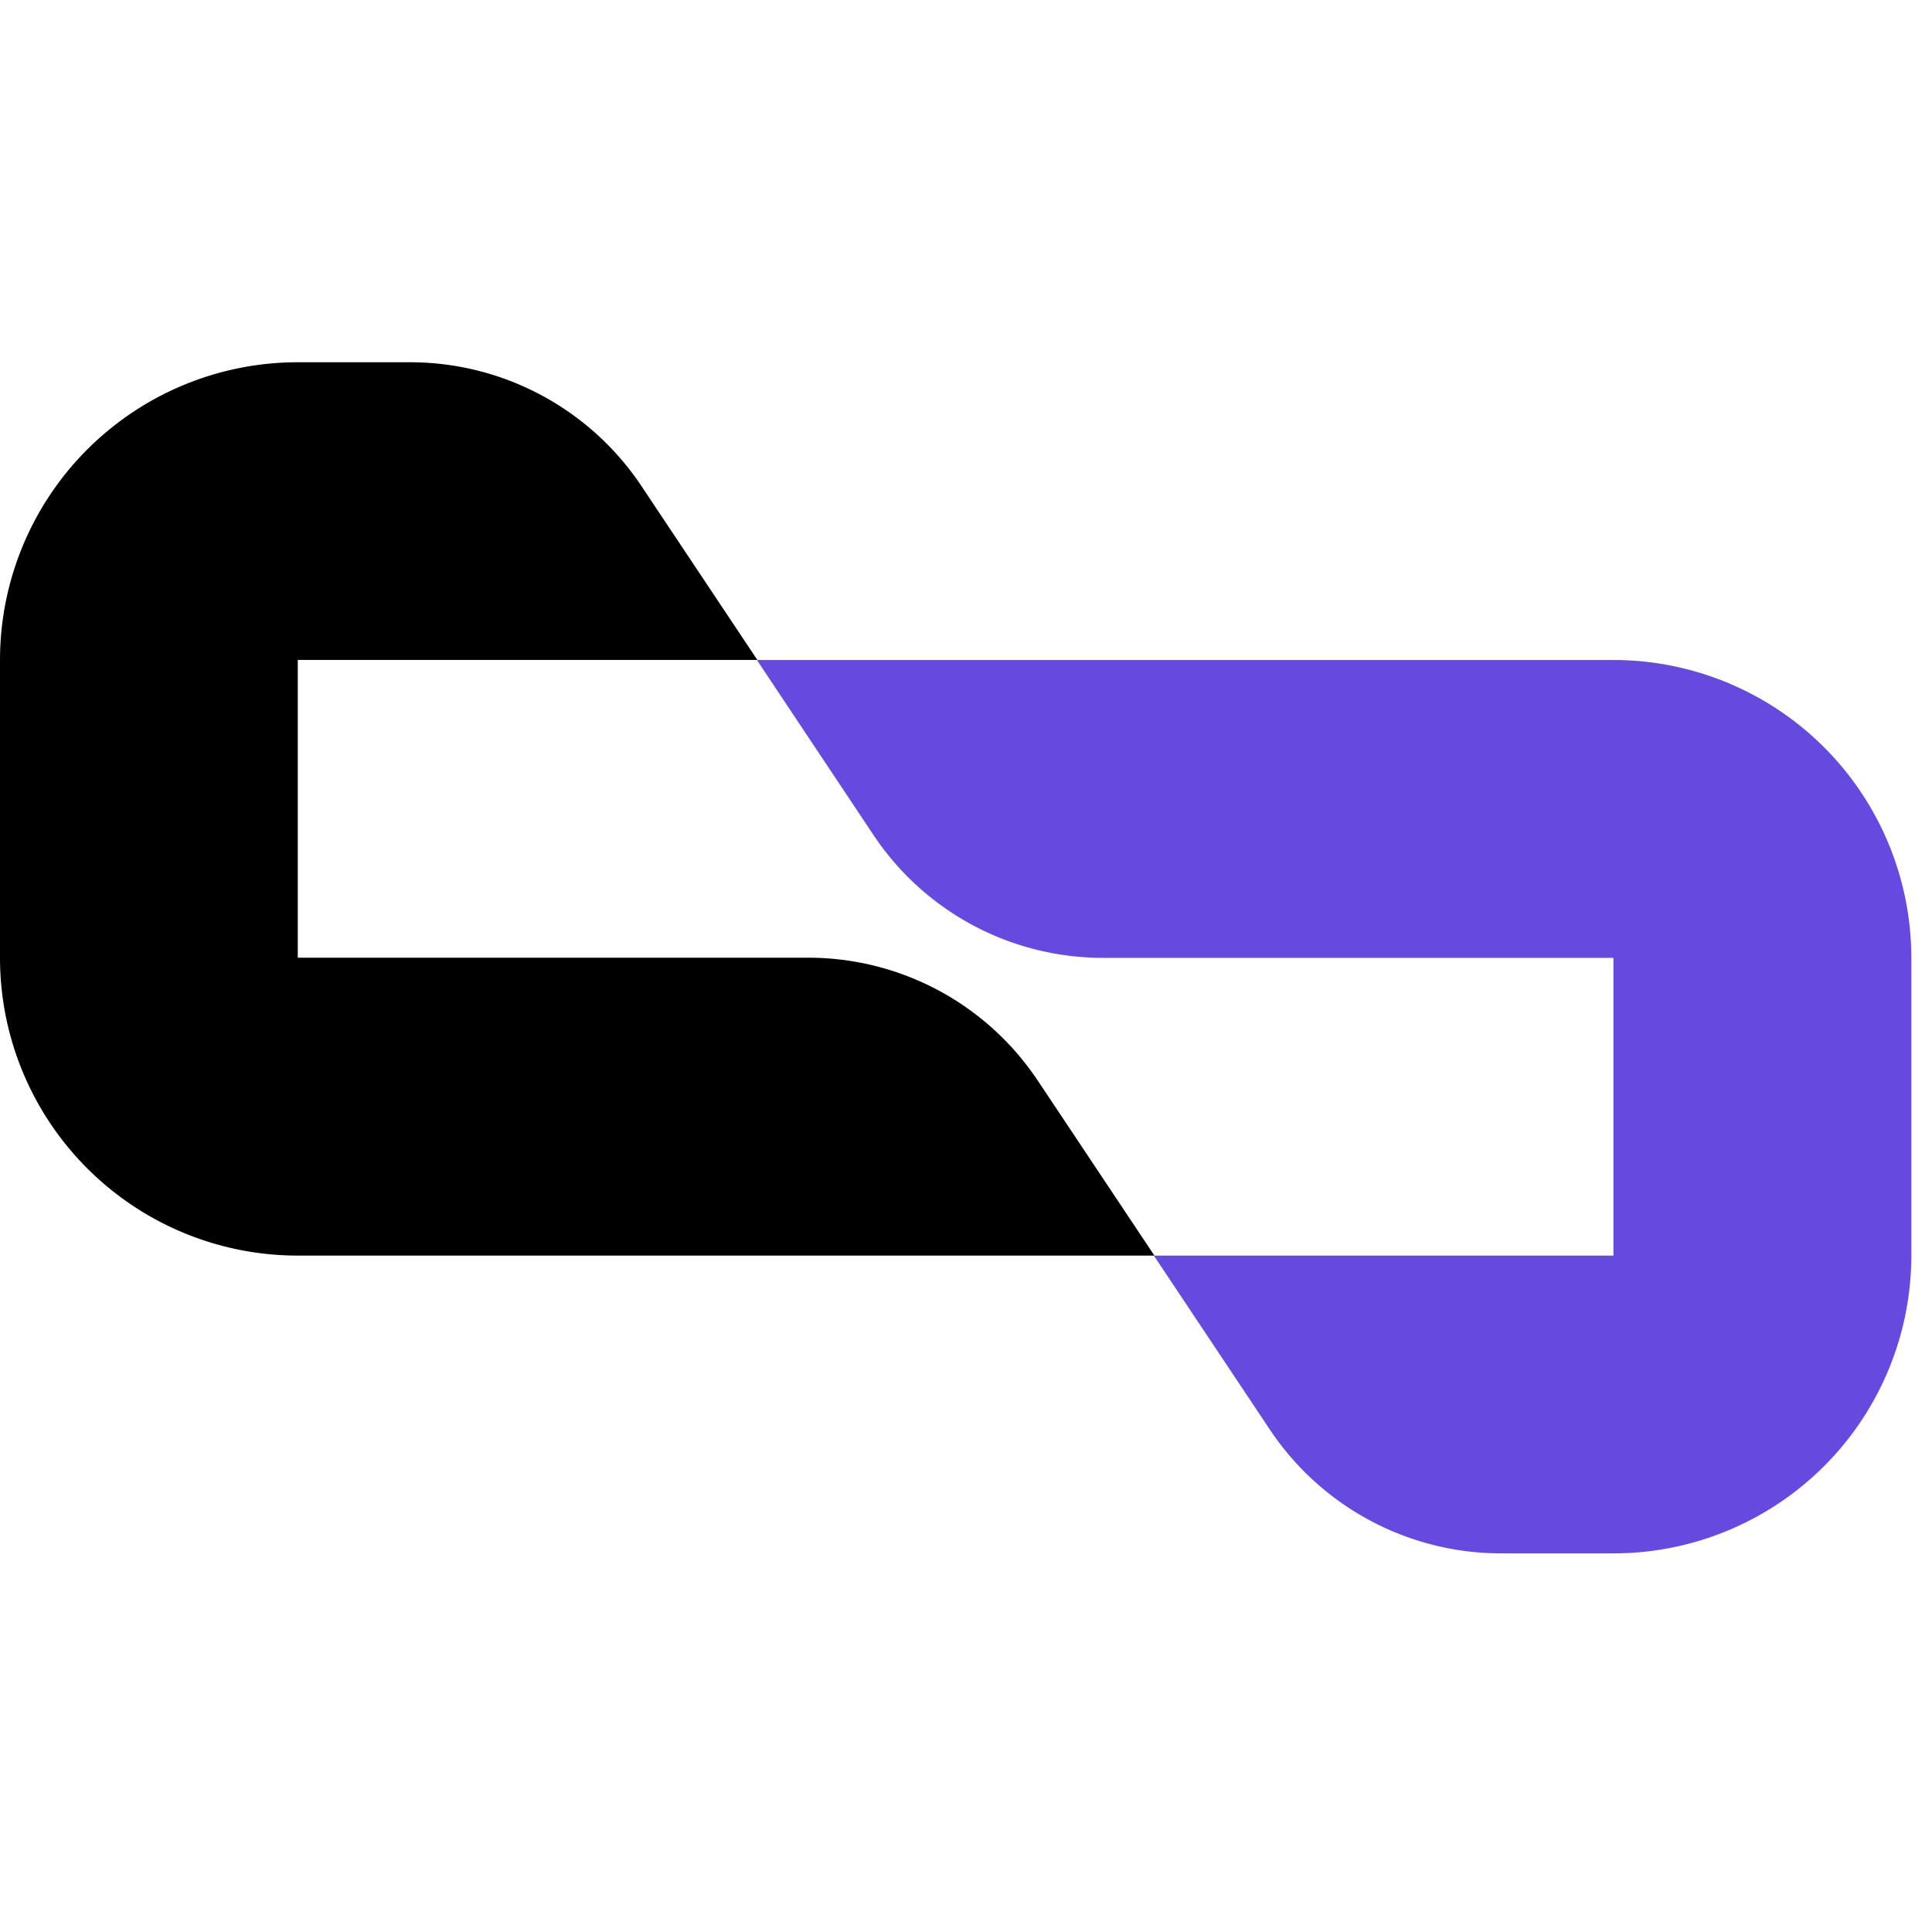 <svg xmlns="http://www.w3.org/2000/svg" viewBox="0 0 128 128"><path d="M68.752 71.59a18.27 18.27 0 0 0-15.202-8.14H19.728V43.723h30.448L42.496 32.2A18.43 18.43 0 0 0 27.16 24h-7.43A19.733 19.733 0 0 0 0 43.728v19.728a19.73 19.73 0 0 0 19.728 19.73h56.755l-7.726-11.591z"/><path fill="#6649DF" d="M106.901 43.728H50.147l7.722 11.592a18.27 18.27 0 0 0 15.203 8.139h33.821v19.728H76.445l7.683 11.522a18.42 18.42 0 0 0 15.334 8.205h7.439a19.733 19.733 0 0 0 19.728-19.727V63.459a19.737 19.737 0 0 0-19.728-19.732"/></svg>
